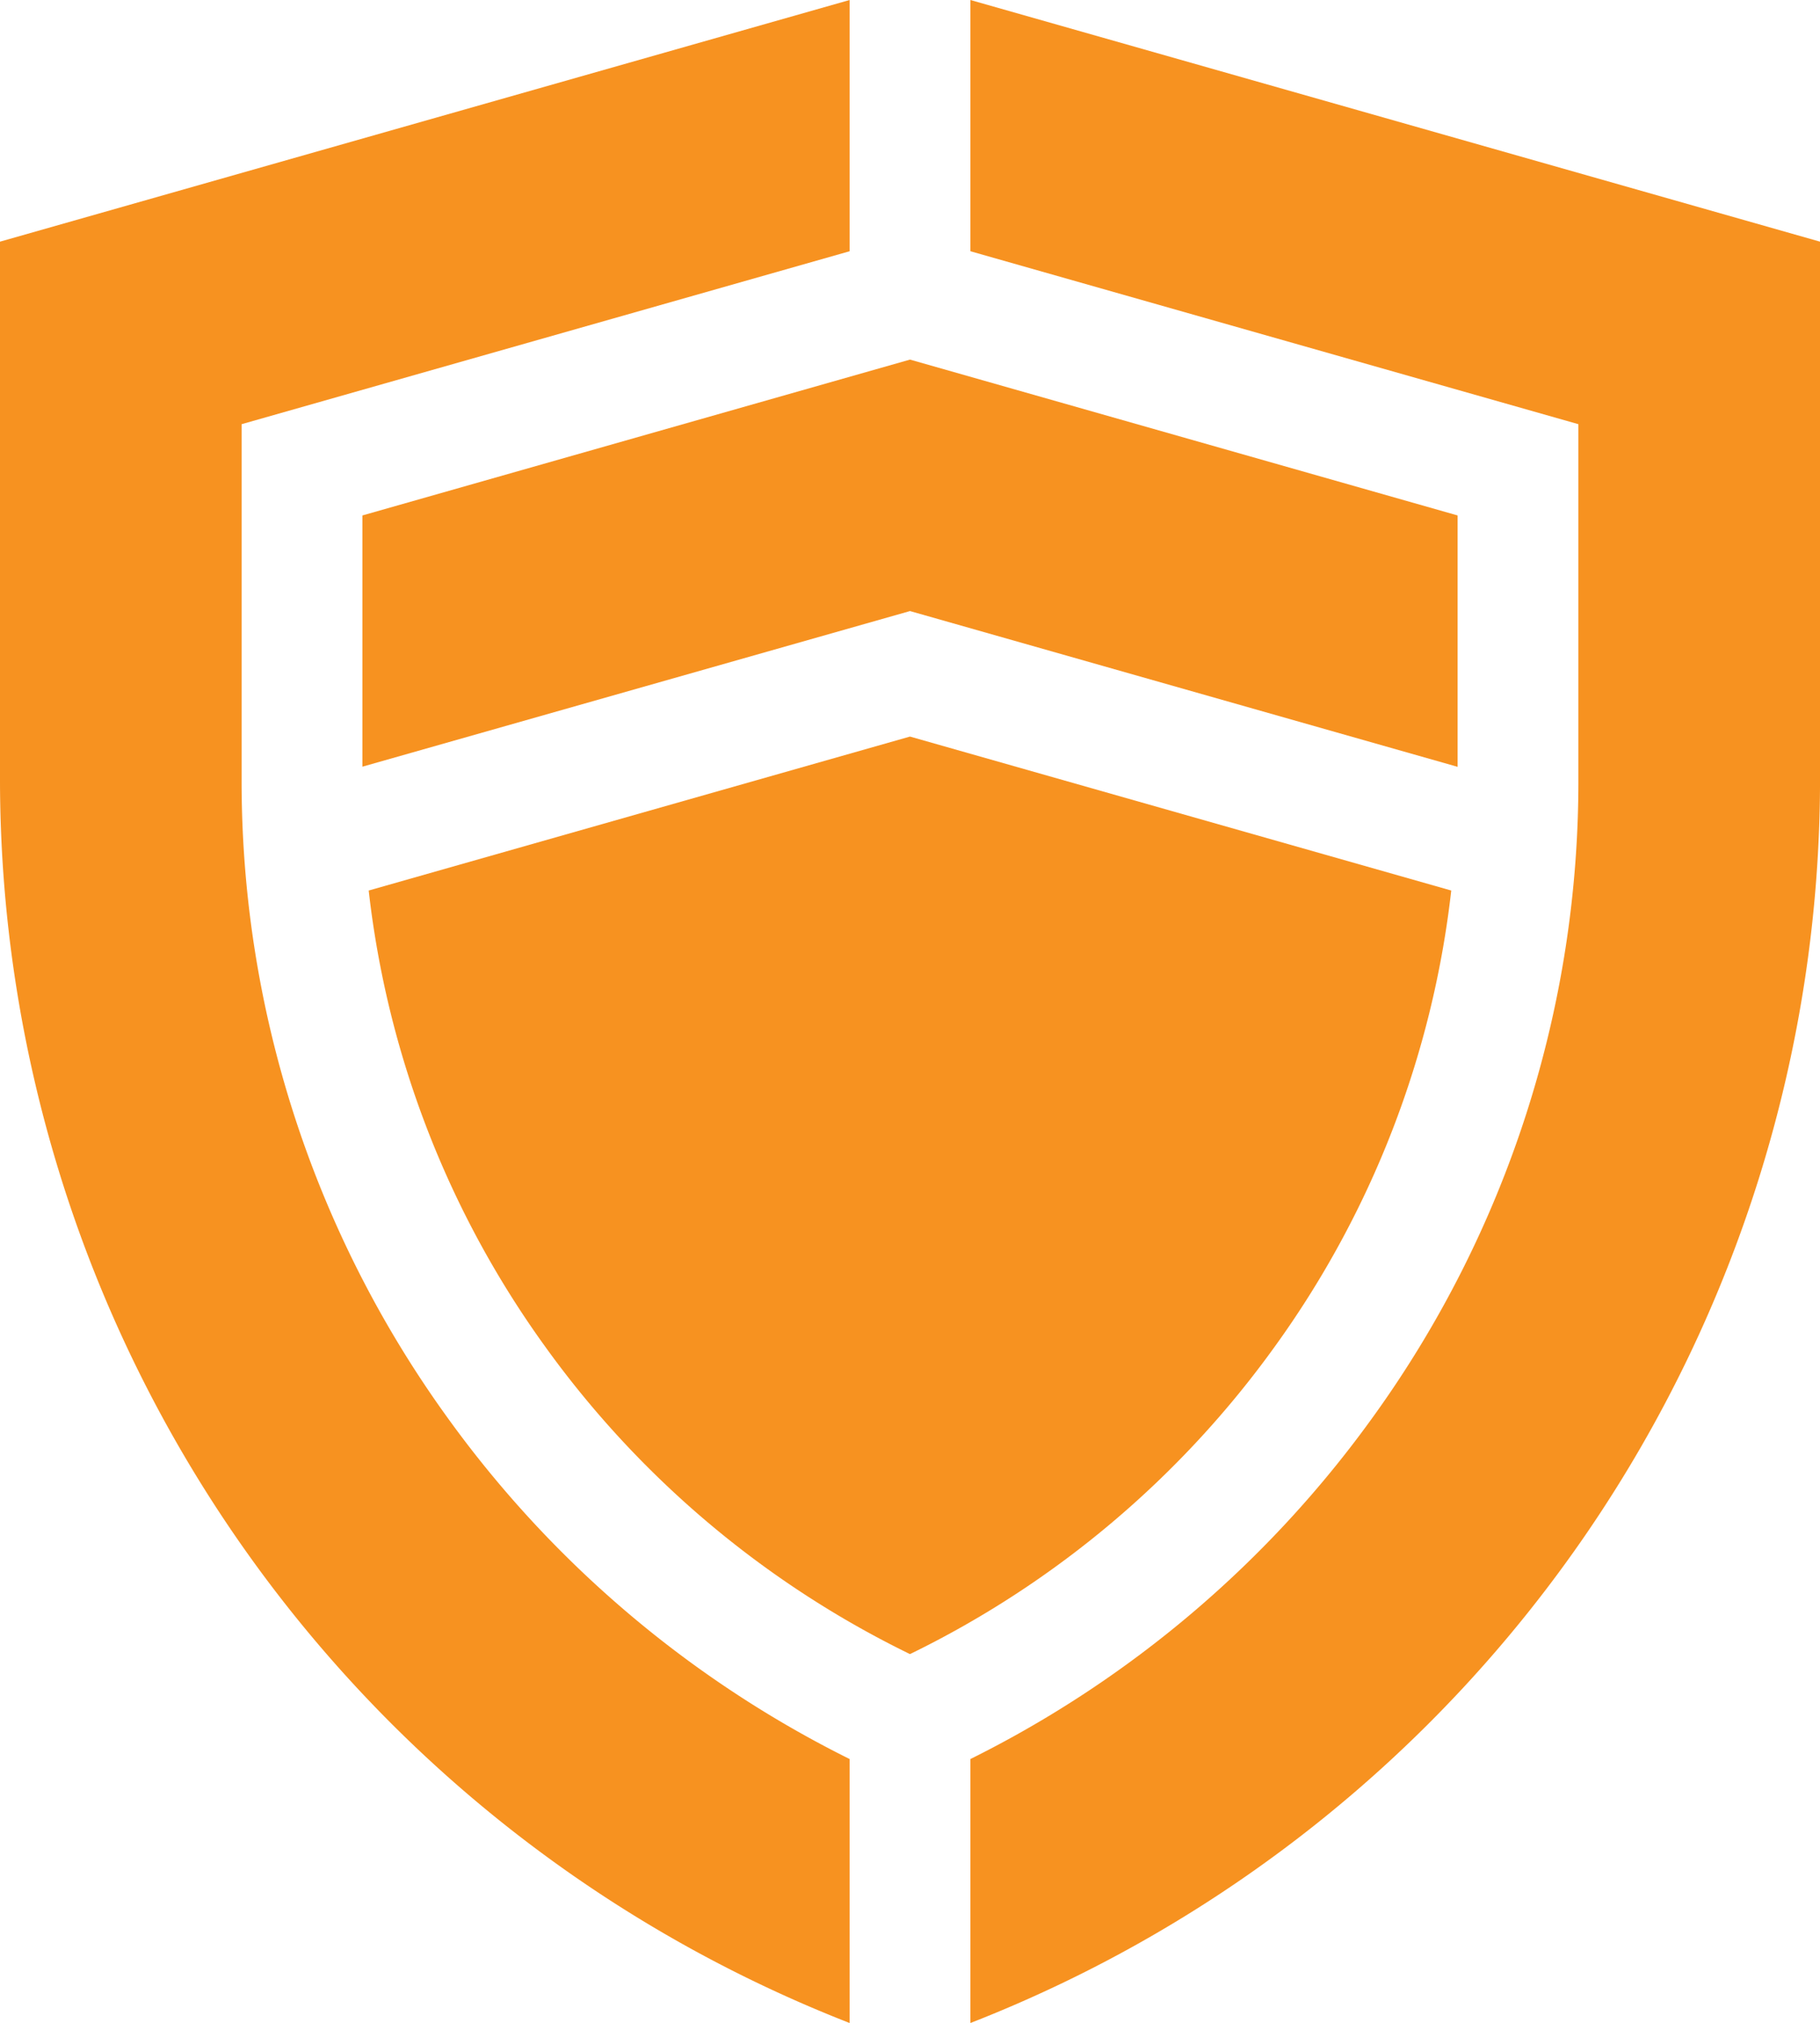 <svg xmlns="http://www.w3.org/2000/svg" width="64.434" height="71.596" viewBox="0 0 64.434 71.596">
    <defs>
        <style>
            .cls-1{fill:#f79220}
        </style>
    </defs>
    <g id="shield_11_" data-name="shield (11)" transform="translate(-25.12)">
        <path id="Path_1525" d="M148.787 204.438a34.1 34.1 0 0 0 6.231-16.118l-19.163-5.449-19.163 5.449a34.1 34.1 0 0 0 6.231 16.118 34.555 34.555 0 0 0 12.932 10.907 34.555 34.555 0 0 0 12.932-10.907z" class="cls-1" data-name="Path 1525" transform="translate(-78.519 -156.802)"/>
        <path id="Path_1526" d="M134.507 98.2l19.387 5.513v-8.897L134.507 89.3l-19.387 5.516v8.892z" class="cls-1" data-name="Path 1526" transform="translate(-77.17 -76.573)"/>
        <path id="Path_1527" d="M266.12 0v8.892l21.525 6.121v12.548a38.421 38.421 0 0 1-7.26 22.573 38.846 38.846 0 0 1-14.265 12.123V71.6a47.272 47.272 0 0 0 30.08-44.039V8.553z" class="cls-1" data-name="Path 1527" transform="translate(-206.645)"/>
        <path id="Path_1528" d="M55.2 62.257a38.843 38.843 0 0 1-14.266-12.123 38.42 38.42 0 0 1-7.26-22.573V15.013L55.2 8.892V0L25.12 8.553v19.008A47.272 47.272 0 0 0 55.2 71.6z" class="cls-1" data-name="Path 1528"/>
    </g>
</svg>
